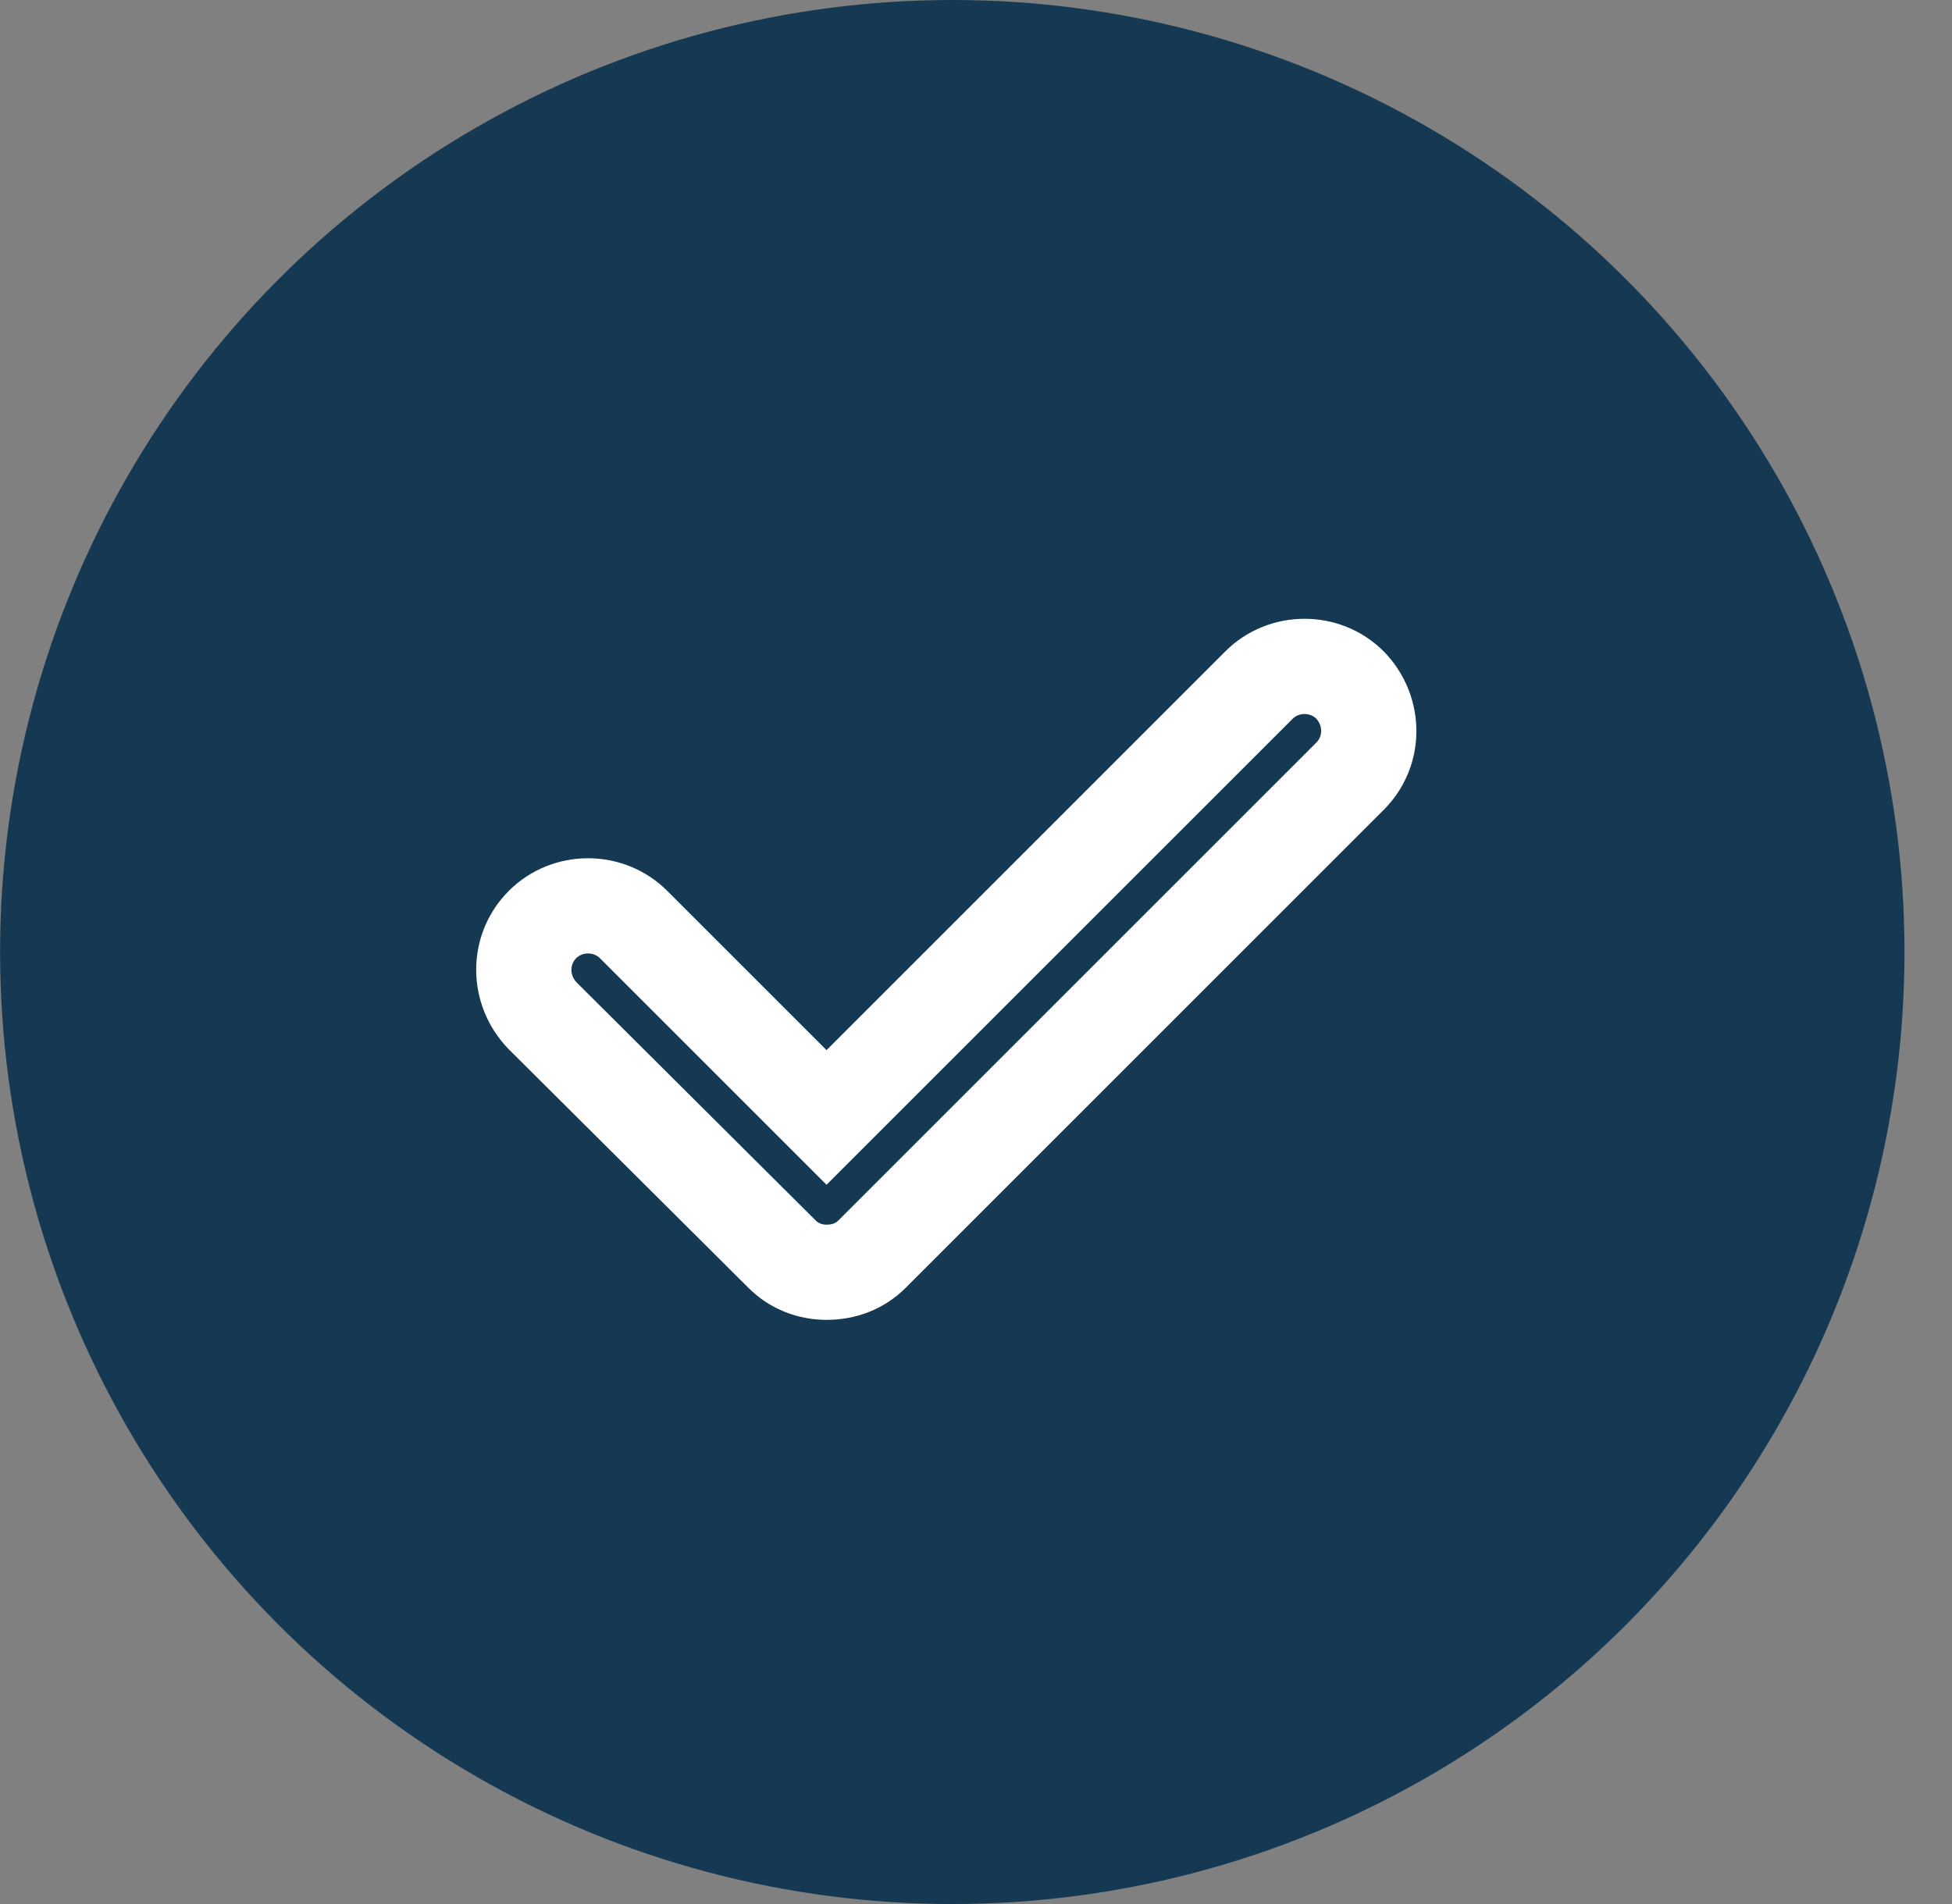 <svg width="41" height="40" viewBox="0 0 41 40" fill="none" xmlns="http://www.w3.org/2000/svg">
<rect x="0" y="0" width="41" height="40" fill="#808080" stroke="none"/>
<circle cx="20.002" cy="20" r="20" fill="#153853"/>
<path fill-rule="evenodd" clip-rule="evenodd" d="M16.777 25.991L16.779 25.993C16.936 26.15 17.14 26.228 17.361 26.228C17.609 26.228 17.811 26.146 17.964 25.993L28.004 15.953C28.325 15.632 28.341 15.098 27.999 14.741C27.67 14.418 27.124 14.42 26.797 14.746L18.068 23.475L17.361 24.183L16.654 23.475L12.955 19.776C12.627 19.448 12.076 19.448 11.748 19.776C11.427 20.098 11.411 20.631 11.754 20.989L16.777 25.991ZM11.041 21.69C10.322 20.951 10.322 19.788 11.041 19.069C11.76 18.351 12.943 18.351 13.662 19.069L16.654 22.061L17.361 22.768L18.068 22.061L26.09 14.039C26.809 13.32 27.992 13.32 28.711 14.039C29.43 14.779 29.43 15.941 28.711 16.66L18.671 26.7C18.312 27.059 17.847 27.228 17.361 27.228C16.896 27.228 16.431 27.059 16.071 26.7L11.041 21.69Z" fill="white"/>
<path d="M16.779 25.993L17.132 25.639L17.131 25.638L16.779 25.993ZM16.777 25.991L17.13 25.637L17.13 25.637L16.777 25.991ZM17.964 25.993L18.318 26.346H18.318L17.964 25.993ZM28.004 15.953L28.357 16.306V16.306L28.004 15.953ZM27.999 14.741L28.36 14.396L28.355 14.39L28.349 14.384L27.999 14.741ZM26.797 14.746L26.444 14.393L26.444 14.393L26.797 14.746ZM18.068 23.475L17.714 23.122L18.068 23.475ZM17.361 24.183L17.007 24.536L17.361 24.89L17.714 24.536L17.361 24.183ZM16.654 23.475L17.007 23.122L17.007 23.122L16.654 23.475ZM12.955 19.776L13.308 19.423L13.308 19.423L12.955 19.776ZM11.748 19.776L11.395 19.423L11.395 19.423L11.748 19.776ZM11.754 20.989L11.392 21.335L11.401 21.343L11.754 20.989ZM11.041 21.69L10.682 22.039L10.688 22.045L11.041 21.69ZM11.041 19.069L11.395 19.423H11.395L11.041 19.069ZM13.662 19.069L13.308 19.423L13.662 19.069ZM16.654 22.061L17.007 21.708L16.654 22.061ZM17.361 22.768L17.007 23.122L17.361 23.475L17.714 23.122L17.361 22.768ZM18.068 22.061L18.421 22.415L18.068 22.061ZM26.09 14.039L25.736 13.685L25.736 13.685L26.09 14.039ZM28.711 14.039L29.07 13.691L29.064 13.685L28.711 14.039ZM28.711 16.66L29.064 17.013V17.013L28.711 16.66ZM18.671 26.7L18.318 26.346L18.671 26.7ZM16.071 26.7L16.425 26.346L16.424 26.345L16.071 26.7ZM17.131 25.638L17.13 25.637L16.424 26.345L16.426 26.347L17.131 25.638ZM17.361 25.728C17.263 25.728 17.189 25.696 17.132 25.639L16.425 26.346C16.683 26.604 17.017 26.728 17.361 26.728V25.728ZM17.61 25.639C17.559 25.69 17.489 25.728 17.361 25.728V26.728C17.729 26.728 18.062 26.602 18.318 26.346L17.61 25.639ZM27.65 15.599L17.61 25.639L18.318 26.346L28.357 16.306L27.65 15.599ZM27.637 15.087C27.795 15.251 27.776 15.474 27.65 15.599L28.357 16.306C28.874 15.79 28.887 14.946 28.36 14.396L27.637 15.087ZM27.151 15.1C27.283 14.968 27.515 14.967 27.648 15.098L28.349 14.384C27.825 13.869 26.964 13.872 26.444 14.393L27.151 15.1ZM18.421 23.829L27.151 15.1L26.444 14.393L17.714 23.122L18.421 23.829ZM17.714 24.536L18.421 23.829L17.714 23.122L17.007 23.829L17.714 24.536ZM16.3 23.829L17.007 24.536L17.714 23.829L17.007 23.122L16.3 23.829ZM12.601 20.13L16.3 23.829L17.007 23.122L13.308 19.423L12.601 20.13ZM12.102 20.13C12.234 19.997 12.468 19.997 12.601 20.13L13.308 19.423C12.785 18.9 11.918 18.9 11.395 19.423L12.102 20.13ZM12.115 20.643C11.957 20.479 11.976 20.256 12.102 20.13L11.395 19.423C10.878 19.939 10.865 20.784 11.392 21.334L12.115 20.643ZM17.13 25.637L12.106 20.634L11.401 21.343L16.424 26.345L17.13 25.637ZM11.4 21.342C10.867 20.793 10.874 19.944 11.395 19.423L10.687 18.716C9.771 19.633 9.778 21.108 10.682 22.039L11.4 21.342ZM11.395 19.423C11.918 18.9 12.785 18.9 13.308 19.423L14.015 18.716C13.101 17.802 11.601 17.802 10.687 18.716L11.395 19.423ZM13.308 19.423L16.3 22.415L17.007 21.708L14.015 18.716L13.308 19.423ZM16.3 22.415L17.007 23.122L17.714 22.415L17.007 21.708L16.3 22.415ZM17.714 23.122L18.421 22.415L17.714 21.708L17.007 22.415L17.714 23.122ZM18.421 22.415L26.444 14.393L25.736 13.685L17.714 21.708L18.421 22.415ZM26.444 14.393C26.967 13.869 27.834 13.869 28.357 14.393L29.064 13.685C28.151 12.771 26.65 12.771 25.736 13.685L26.444 14.393ZM28.352 14.387C28.885 14.936 28.878 15.786 28.357 16.306L29.064 17.013C29.981 16.097 29.974 14.621 29.07 13.691L28.352 14.387ZM28.357 16.306L18.318 26.346L19.025 27.053L29.064 17.013L28.357 16.306ZM18.318 26.346C18.061 26.602 17.728 26.728 17.361 26.728V27.728C17.966 27.728 18.562 27.515 19.025 27.053L18.318 26.346ZM17.361 26.728C17.018 26.728 16.683 26.605 16.425 26.346L15.718 27.053C16.178 27.514 16.774 27.728 17.361 27.728V26.728ZM16.424 26.345L11.394 21.336L10.688 22.045L15.719 27.054L16.424 26.345Z" fill="white"/>
</svg>
